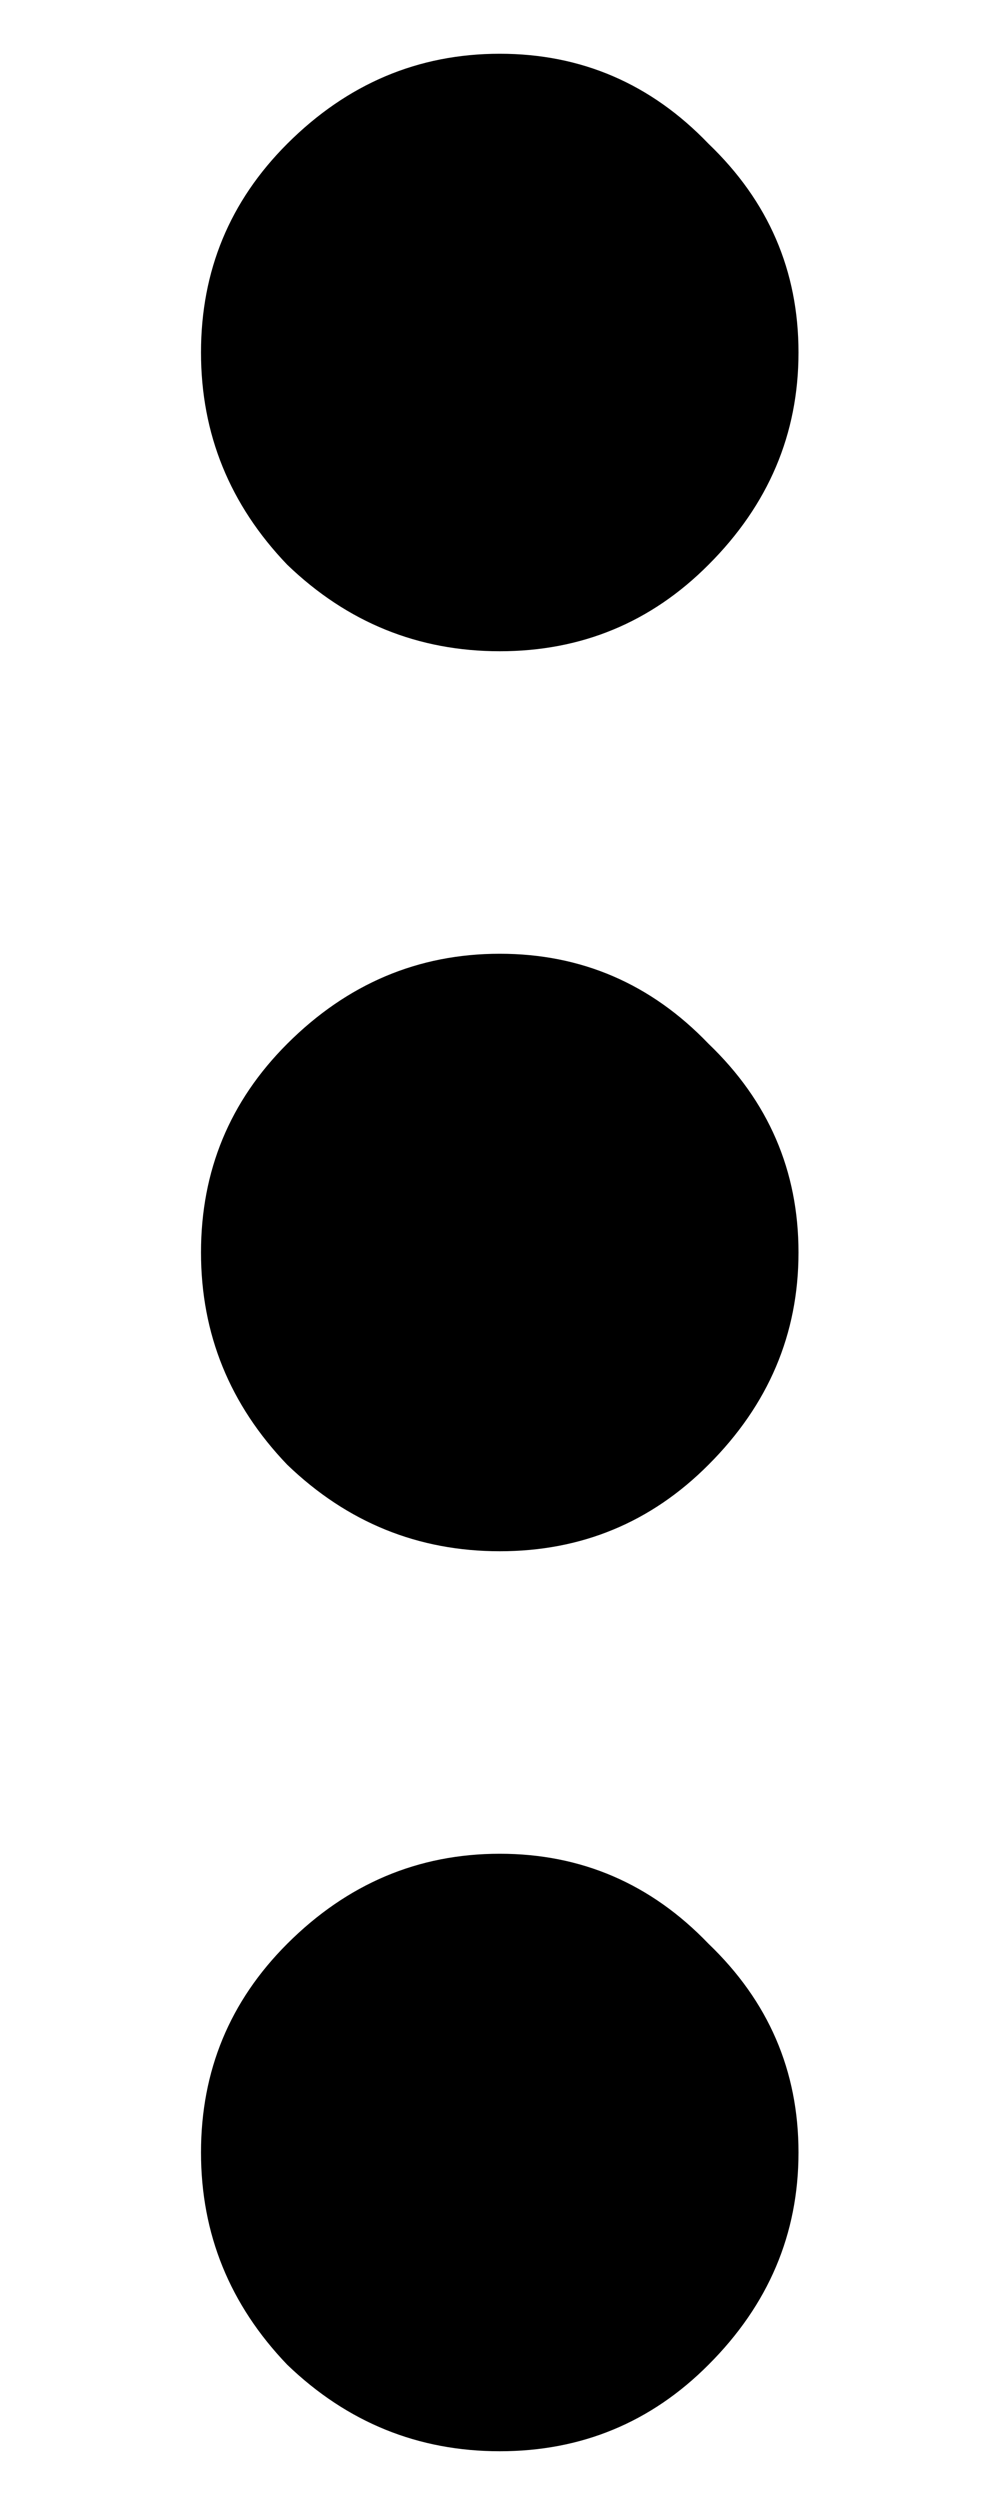 <svg width="4" height="10" viewBox="0 0 4 10" fill="none" xmlns="http://www.w3.org/2000/svg">
<path d="M1.999 7.415C2.325 7.415 2.604 7.535 2.834 7.775C3.074 8.005 3.194 8.283 3.194 8.61C3.194 8.936 3.074 9.219 2.834 9.459C2.604 9.69 2.325 9.805 1.999 9.805C1.673 9.805 1.389 9.69 1.149 9.459C0.919 9.219 0.804 8.936 0.804 8.61C0.804 8.283 0.919 8.005 1.149 7.775C1.389 7.535 1.673 7.415 1.999 7.415ZM1.999 3.815C2.325 3.815 2.604 3.935 2.834 4.175C3.074 4.405 3.194 4.683 3.194 5.01C3.194 5.336 3.074 5.619 2.834 5.859C2.604 6.09 2.325 6.205 1.999 6.205C1.673 6.205 1.389 6.09 1.149 5.859C0.919 5.619 0.804 5.336 0.804 5.01C0.804 4.683 0.919 4.405 1.149 4.175C1.389 3.935 1.673 3.815 1.999 3.815ZM1.999 0.215C2.325 0.215 2.604 0.335 2.834 0.575C3.074 0.805 3.194 1.083 3.194 1.41C3.194 1.736 3.074 2.019 2.834 2.259C2.604 2.49 2.325 2.605 1.999 2.605C1.673 2.605 1.389 2.49 1.149 2.259C0.919 2.019 0.804 1.736 0.804 1.41C0.804 1.083 0.919 0.805 1.149 0.575C1.389 0.335 1.673 0.215 1.999 0.215Z" fill="currentColor"/>
</svg>
